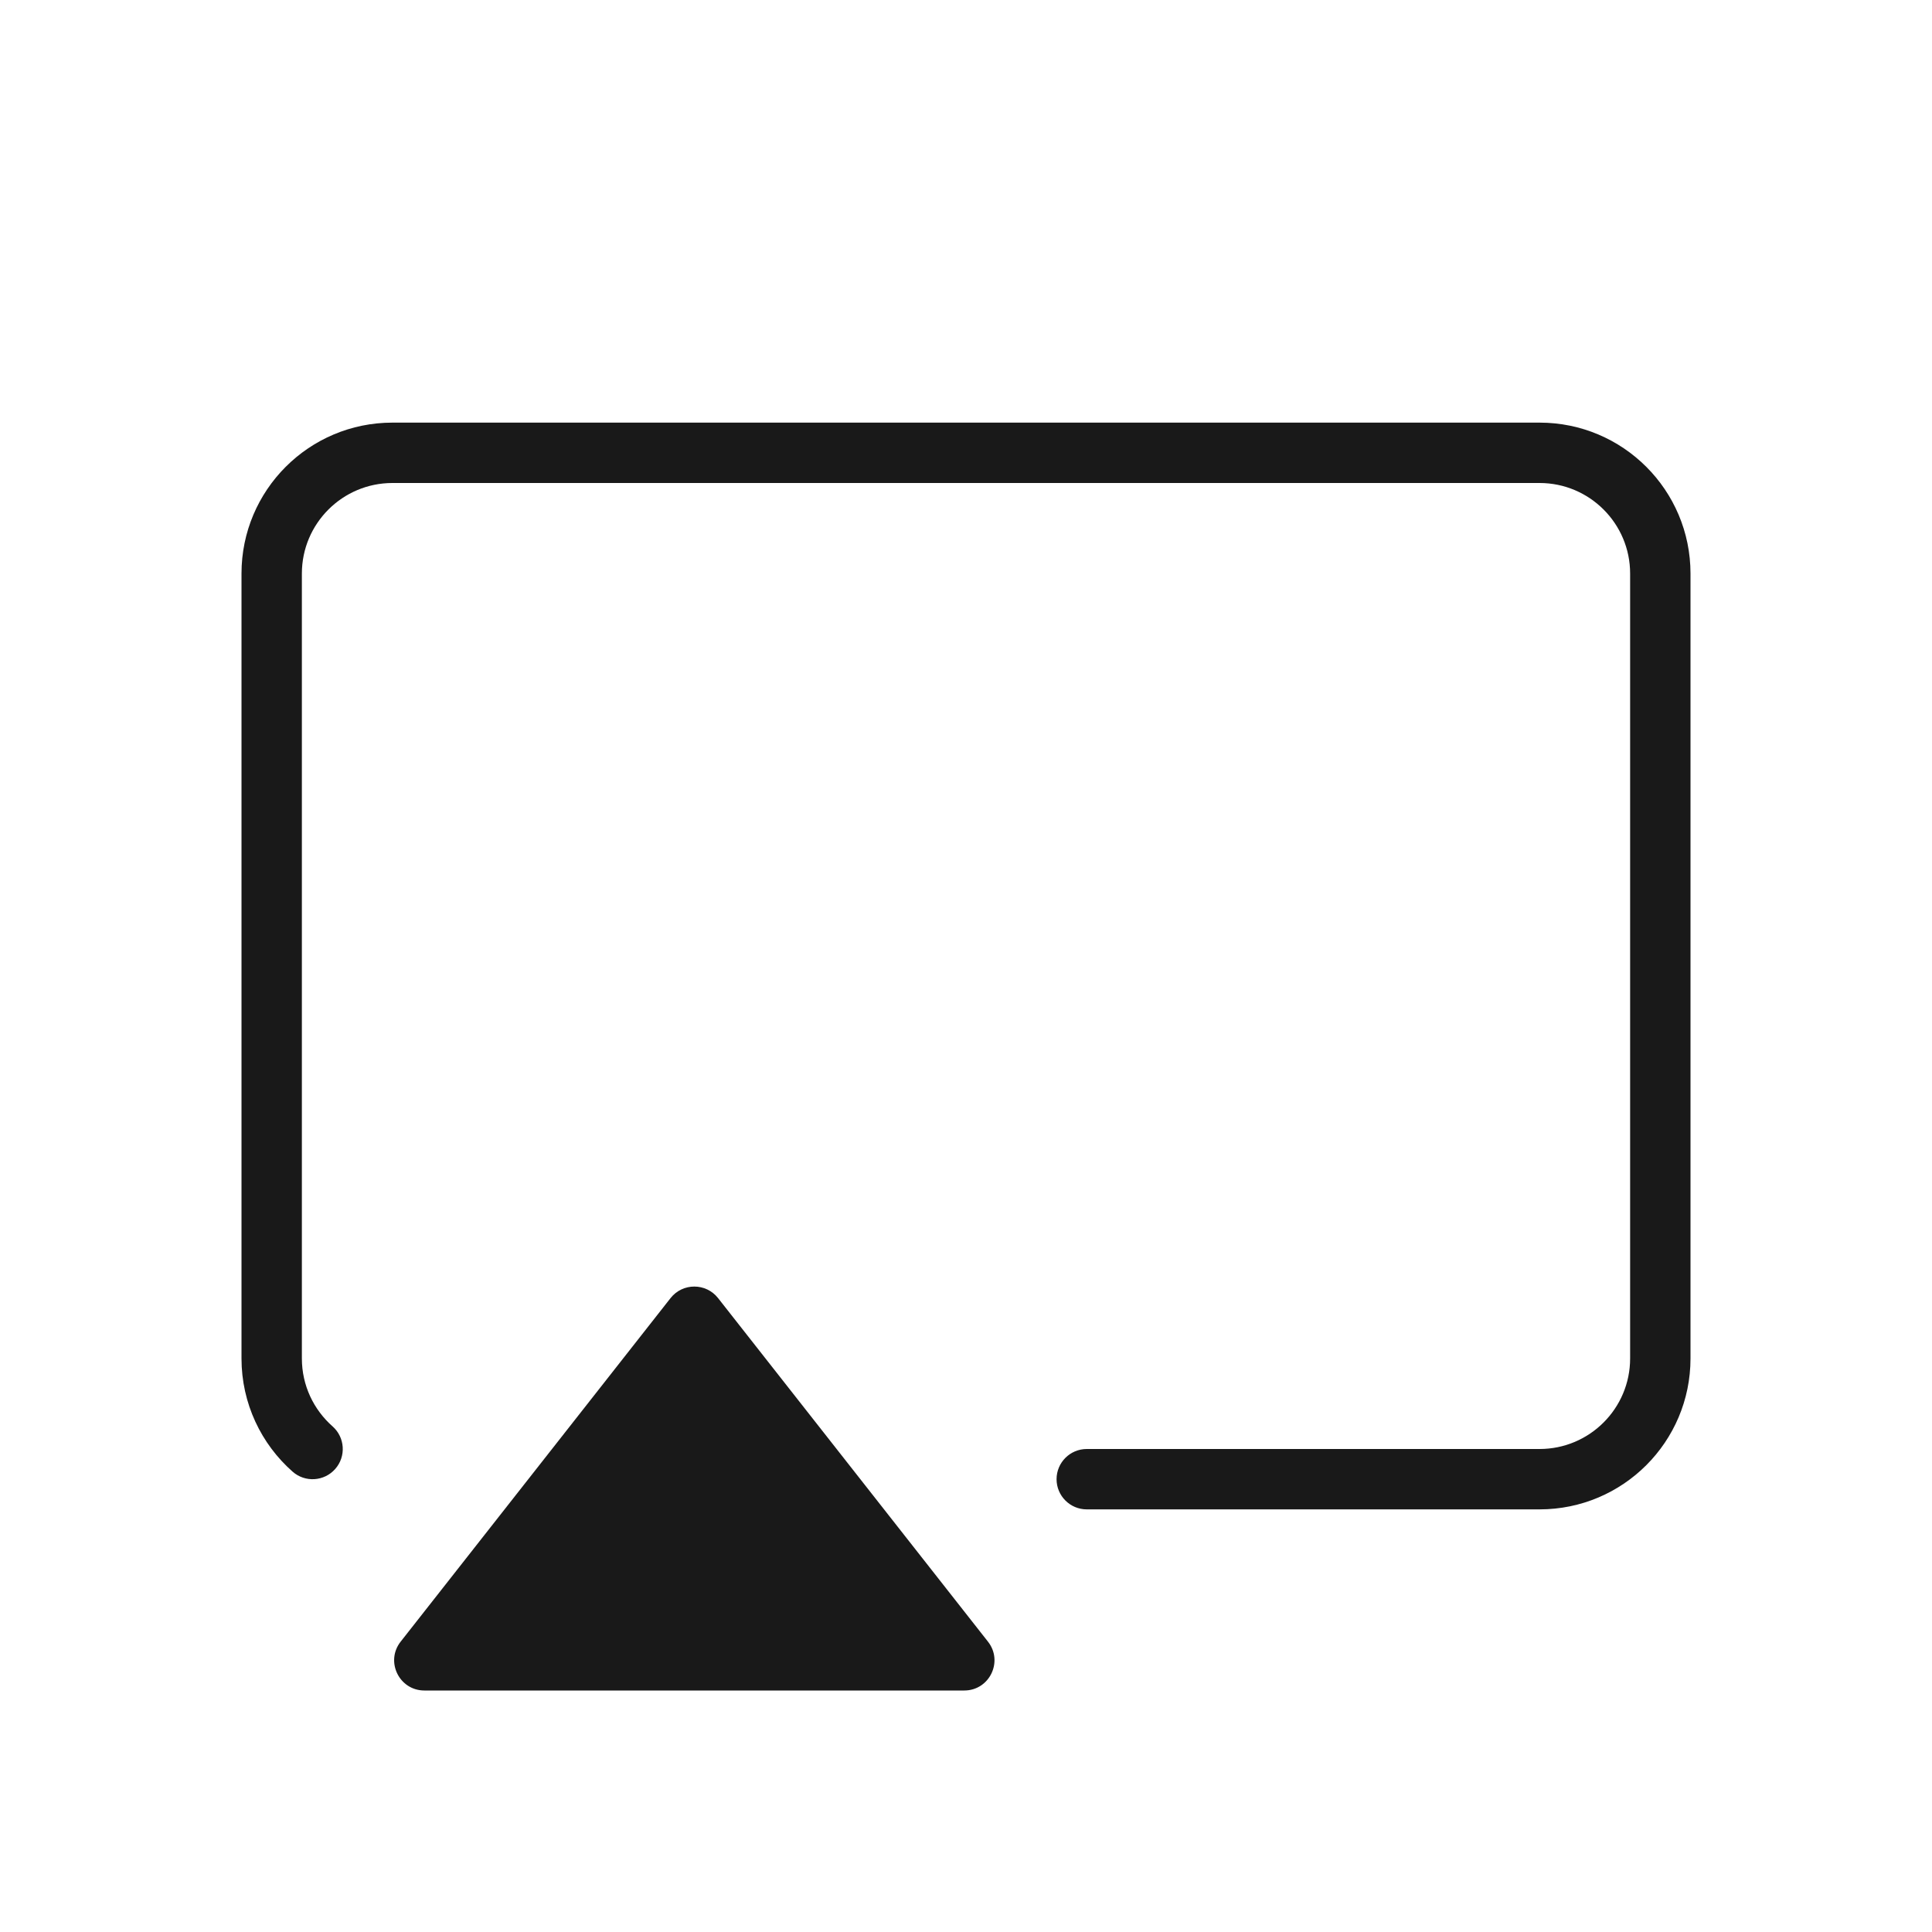 <svg width="32" height="32" viewBox="0 0 32 32" fill="none" xmlns="http://www.w3.org/2000/svg">
<g opacity="0.9">
<path fill-rule="evenodd" clip-rule="evenodd" d="M4 9.5C4 8.119 5.119 7 6.5 7H25.5C26.881 7 28 8.119 28 9.5V22.5C28 23.881 26.881 25 25.5 25H18C17.724 25 17.5 24.776 17.5 24.5C17.5 24.224 17.724 24 18 24H25.5C26.328 24 27 23.328 27 22.5V9.5C27 8.672 26.328 8 25.5 8H6.5C5.672 8 5 8.672 5 9.5V22.5C5 22.948 5.196 23.349 5.508 23.625C5.715 23.808 5.735 24.124 5.552 24.331C5.369 24.538 5.053 24.558 4.846 24.375C4.328 23.918 4 23.247 4 22.5V9.5Z" fill="black"/>
<path d="M11.107 21.5C11.307 21.246 11.693 21.246 11.893 21.5L16.364 27.191C16.622 27.519 16.389 28 15.971 28H7.029C6.612 28 6.378 27.519 6.636 27.191L11.107 21.5Z" fill="black"/>
</g>
</svg>
